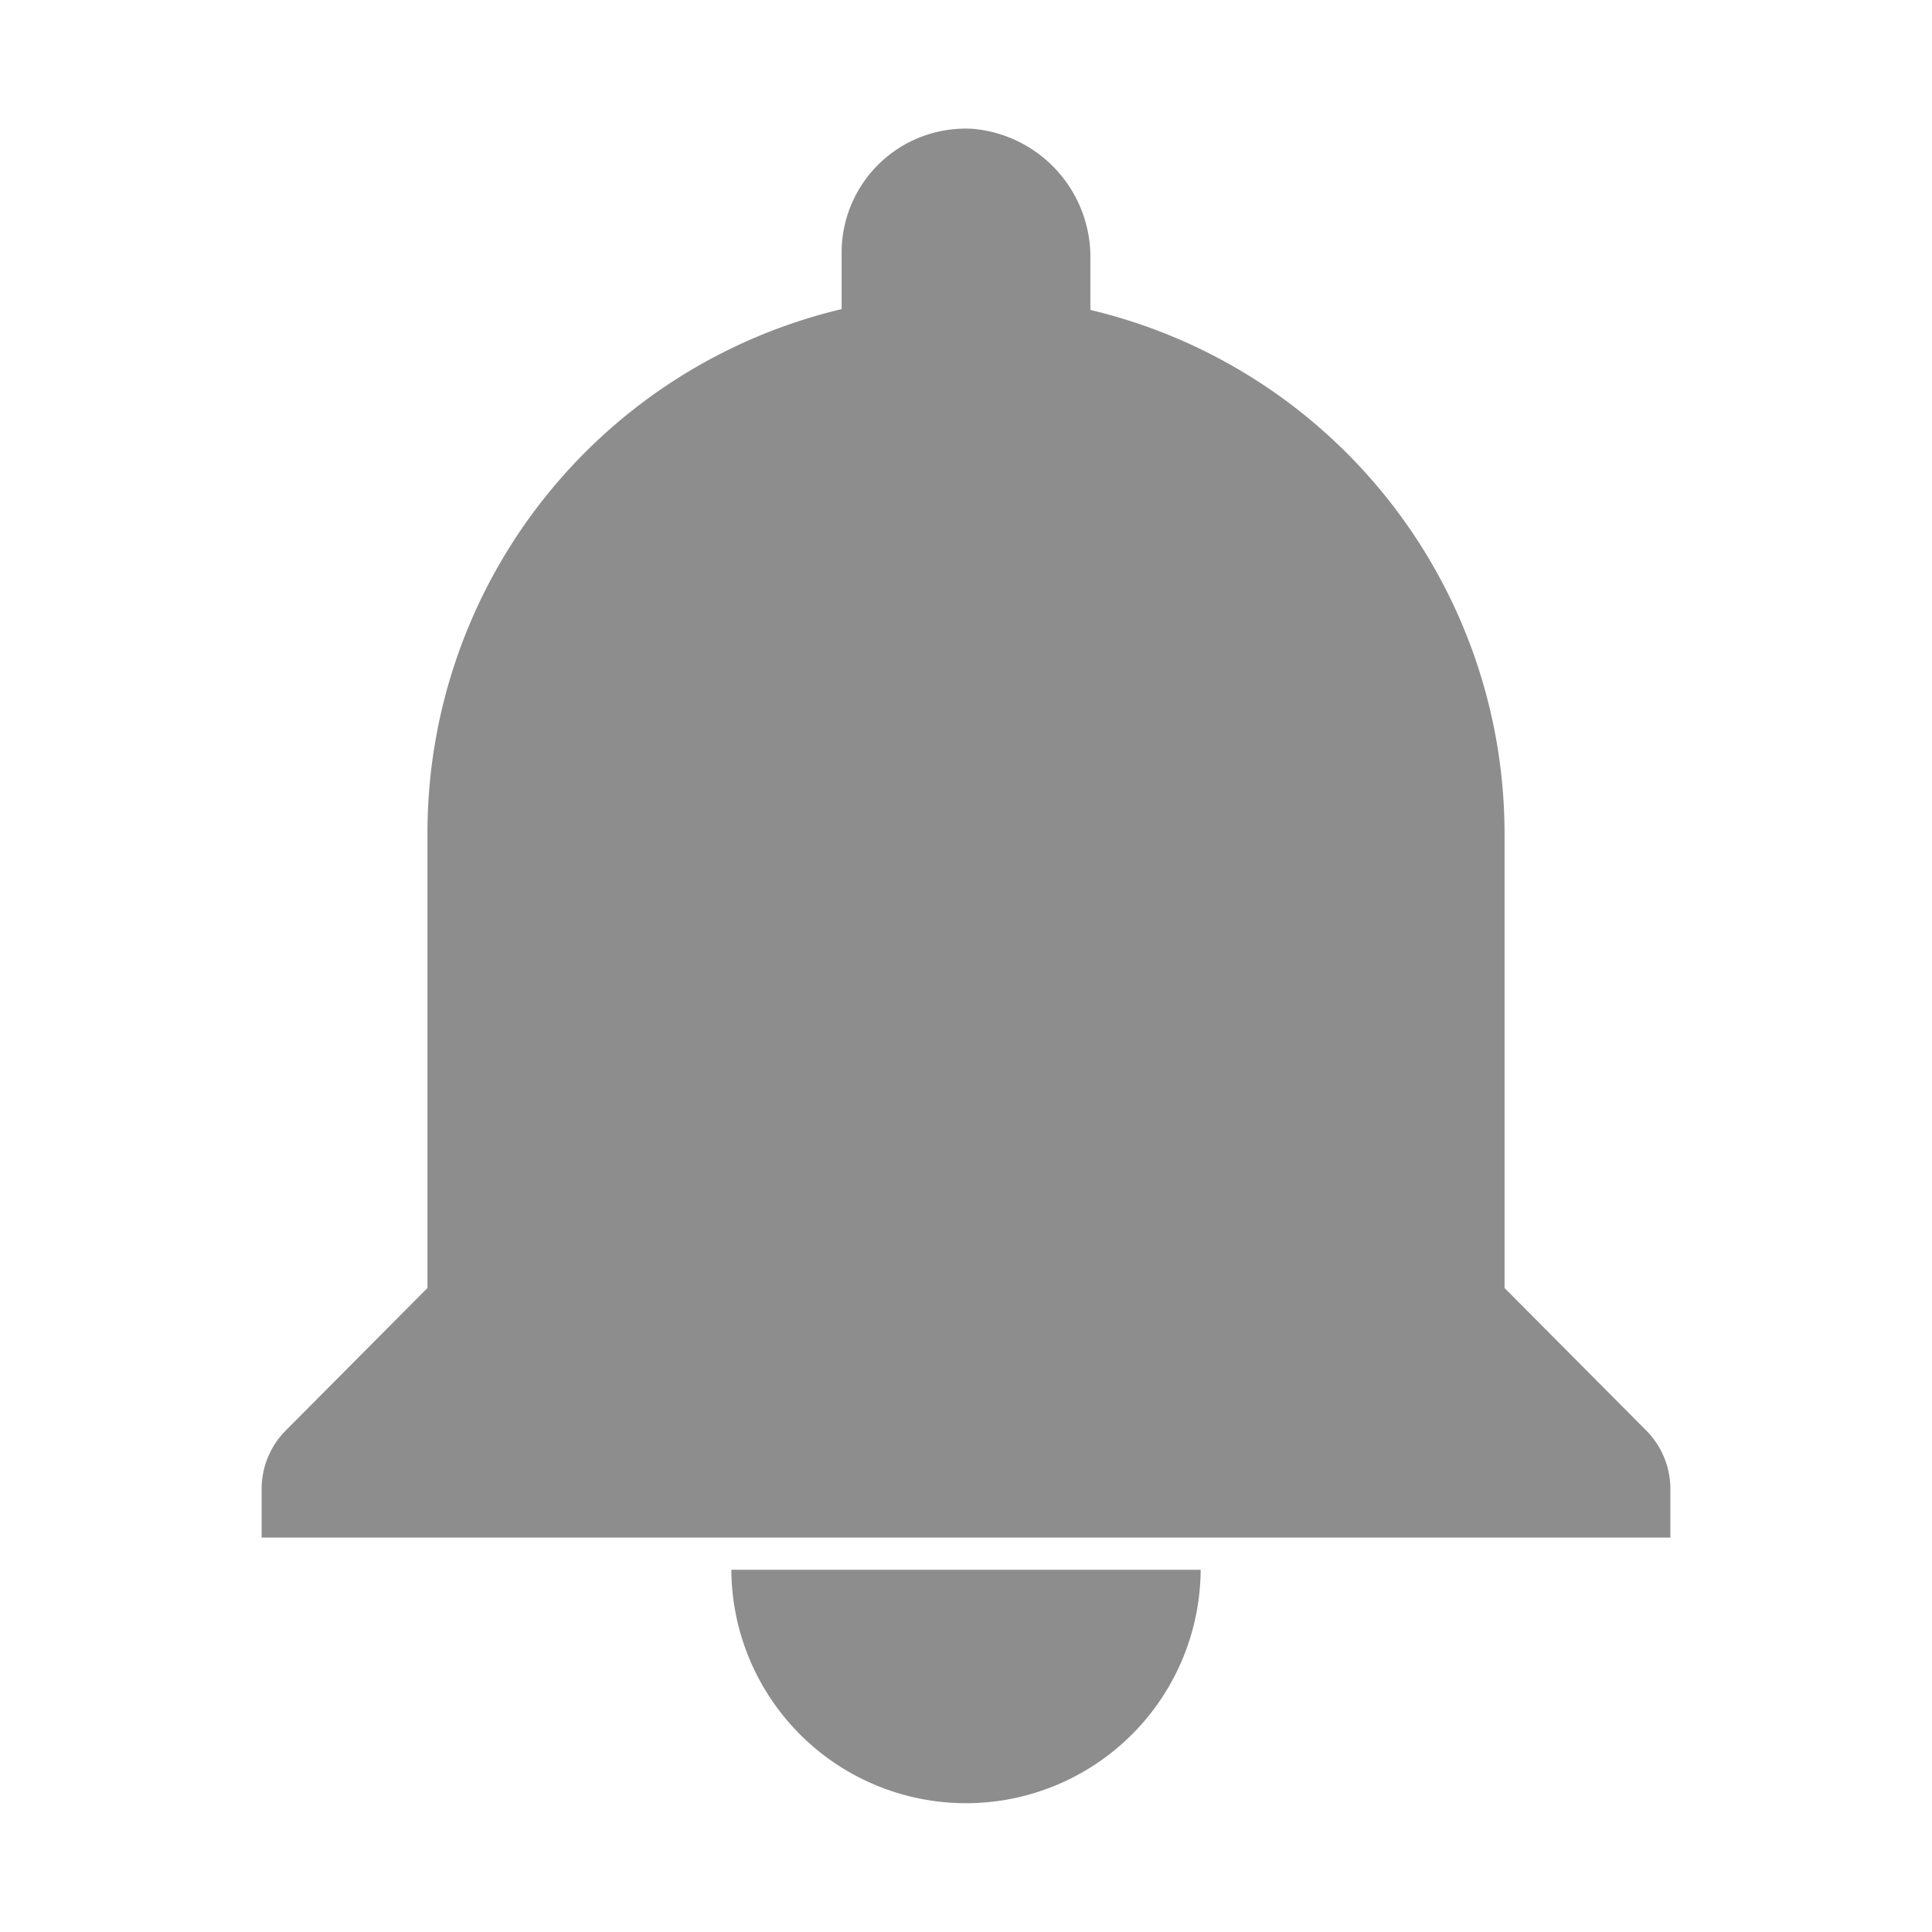 <svg id="圖層_1" data-name="圖層 1" xmlns="http://www.w3.org/2000/svg" viewBox="0 0 48 48"><defs><style>.cls-1{fill:#8D8D8D;}</style></defs><title>bell-gray</title><path class="cls-1" d="M24,44.8A5.83,5.83,0,0,0,29.83,39H18.17A5.83,5.83,0,0,0,24,44.8ZM37.38,32V20.7a13.38,13.38,0,0,0-10.29-13V6.46A3.2,3.2,0,0,0,24.16,3.2a3.08,3.08,0,0,0-3.25,3.08v1.4a13.38,13.38,0,0,0-10.29,13V32L7.1,35.54A2.06,2.06,0,0,0,6.5,37V38.2h35V37a2.06,2.06,0,0,0-.6-1.46Z"/></svg>
